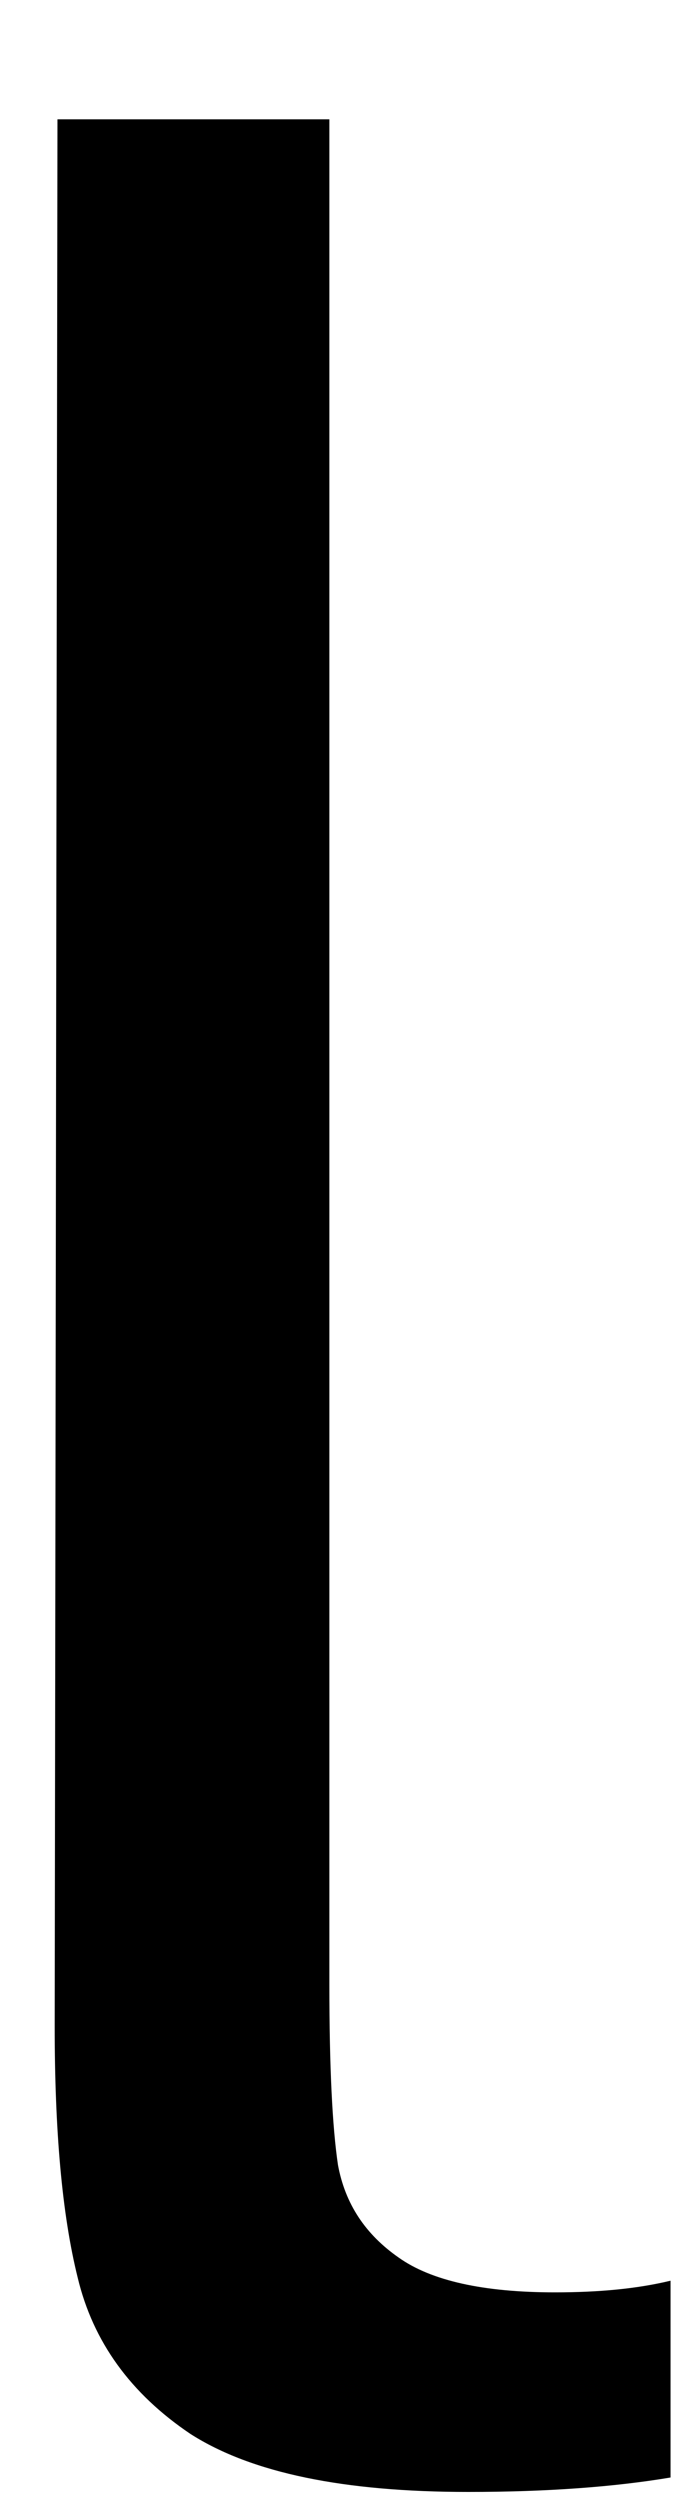 <svg width="5" height="18" viewBox="0 0 5 18" fill="none" xmlns="http://www.w3.org/2000/svg">
<path d="M3.373 17.942C2.482 17.942 1.815 17.807 1.373 17.525C0.94 17.234 0.67 16.859 0.56 16.4C0.446 15.942 0.394 15.338 0.394 14.588L0.414 0.859H2.373V14.296C2.373 14.88 2.394 15.312 2.435 15.588C2.487 15.869 2.633 16.088 2.873 16.255C3.107 16.421 3.482 16.505 3.998 16.505C4.315 16.505 4.591 16.479 4.831 16.421V17.838C4.425 17.906 3.94 17.942 3.373 17.942Z" fill="black"/>
</svg>

